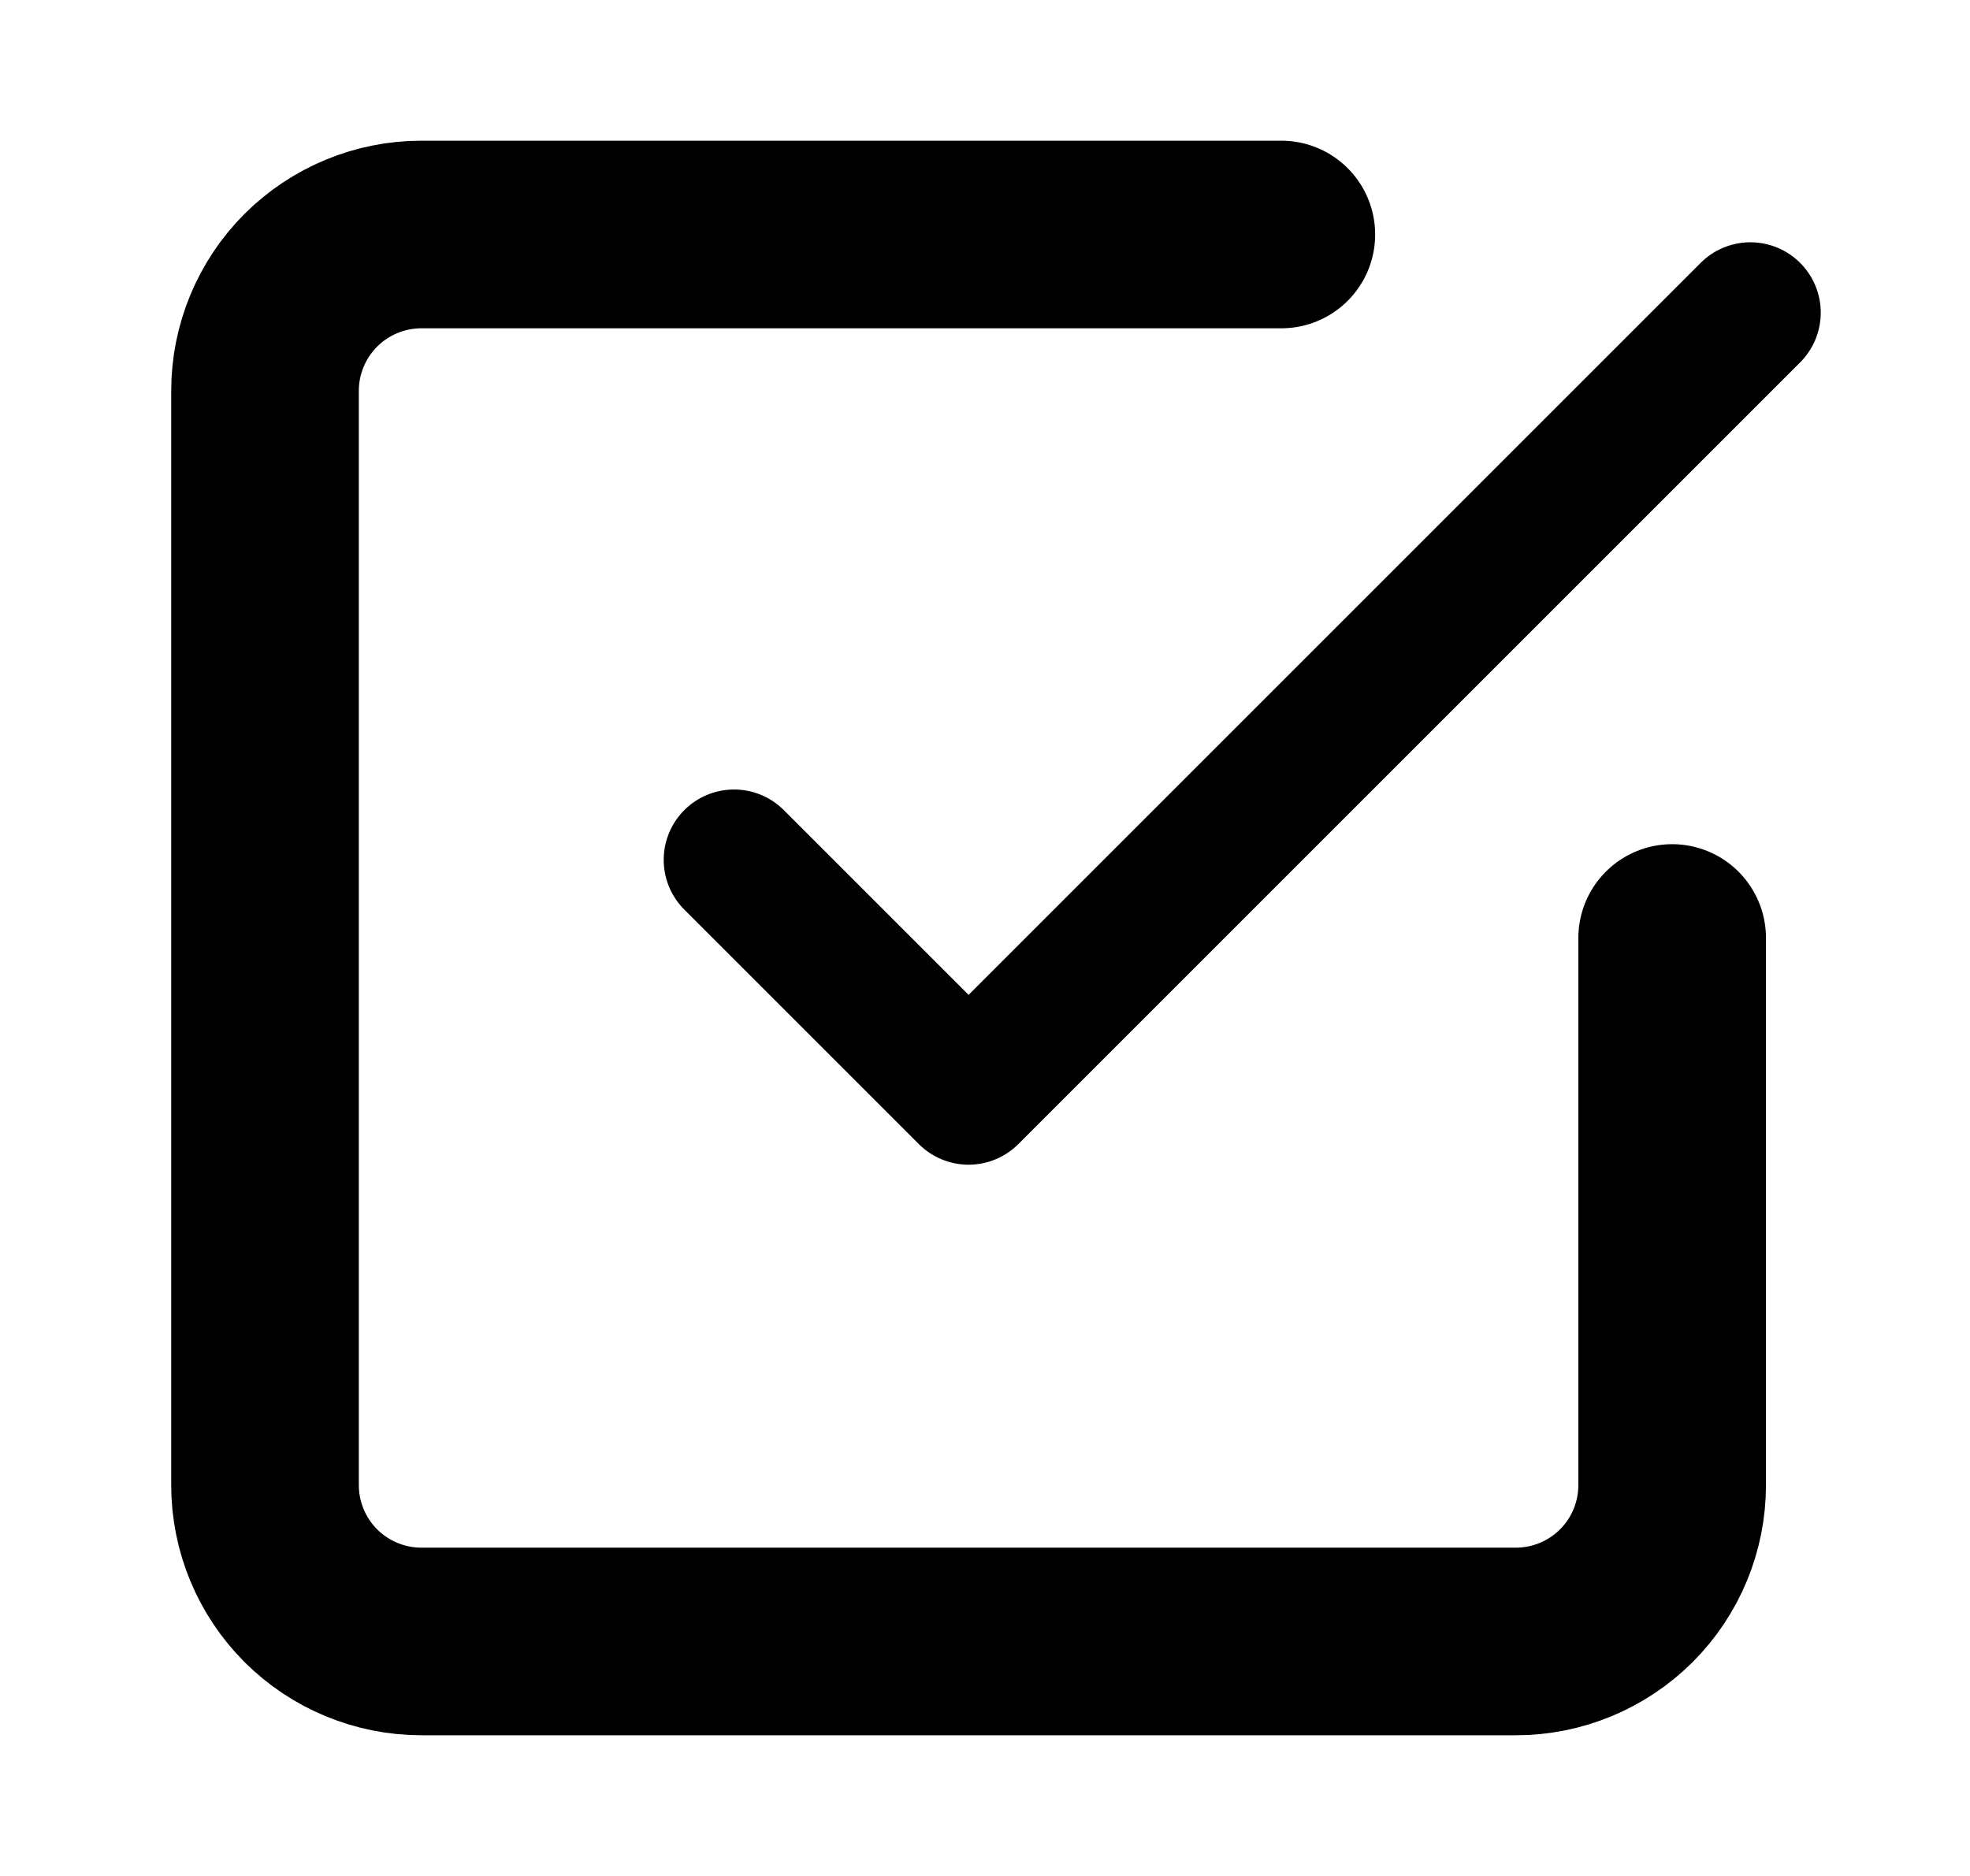 <svg width="21" height="20" viewBox="0 0 21 20" fill="none" xmlns="http://www.w3.org/2000/svg">
<path d="M7.825 9.167L10.325 11.667L18.659 3.333" stroke="black" stroke-width="1.5" stroke-linecap="round" stroke-linejoin="round"/>
<path d="M17.825 10V15.833C17.825 16.275 17.65 16.699 17.337 17.012C17.024 17.324 16.601 17.5 16.159 17.5H4.492C4.05 17.5 3.626 17.324 3.313 17.012C3.001 16.699 2.825 16.275 2.825 15.833V4.167C2.825 3.725 3.001 3.301 3.313 2.988C3.626 2.676 4.05 2.5 4.492 2.5H13.659" stroke="black" stroke-width="2" stroke-linecap="round" stroke-linejoin="round"/>
</svg>

